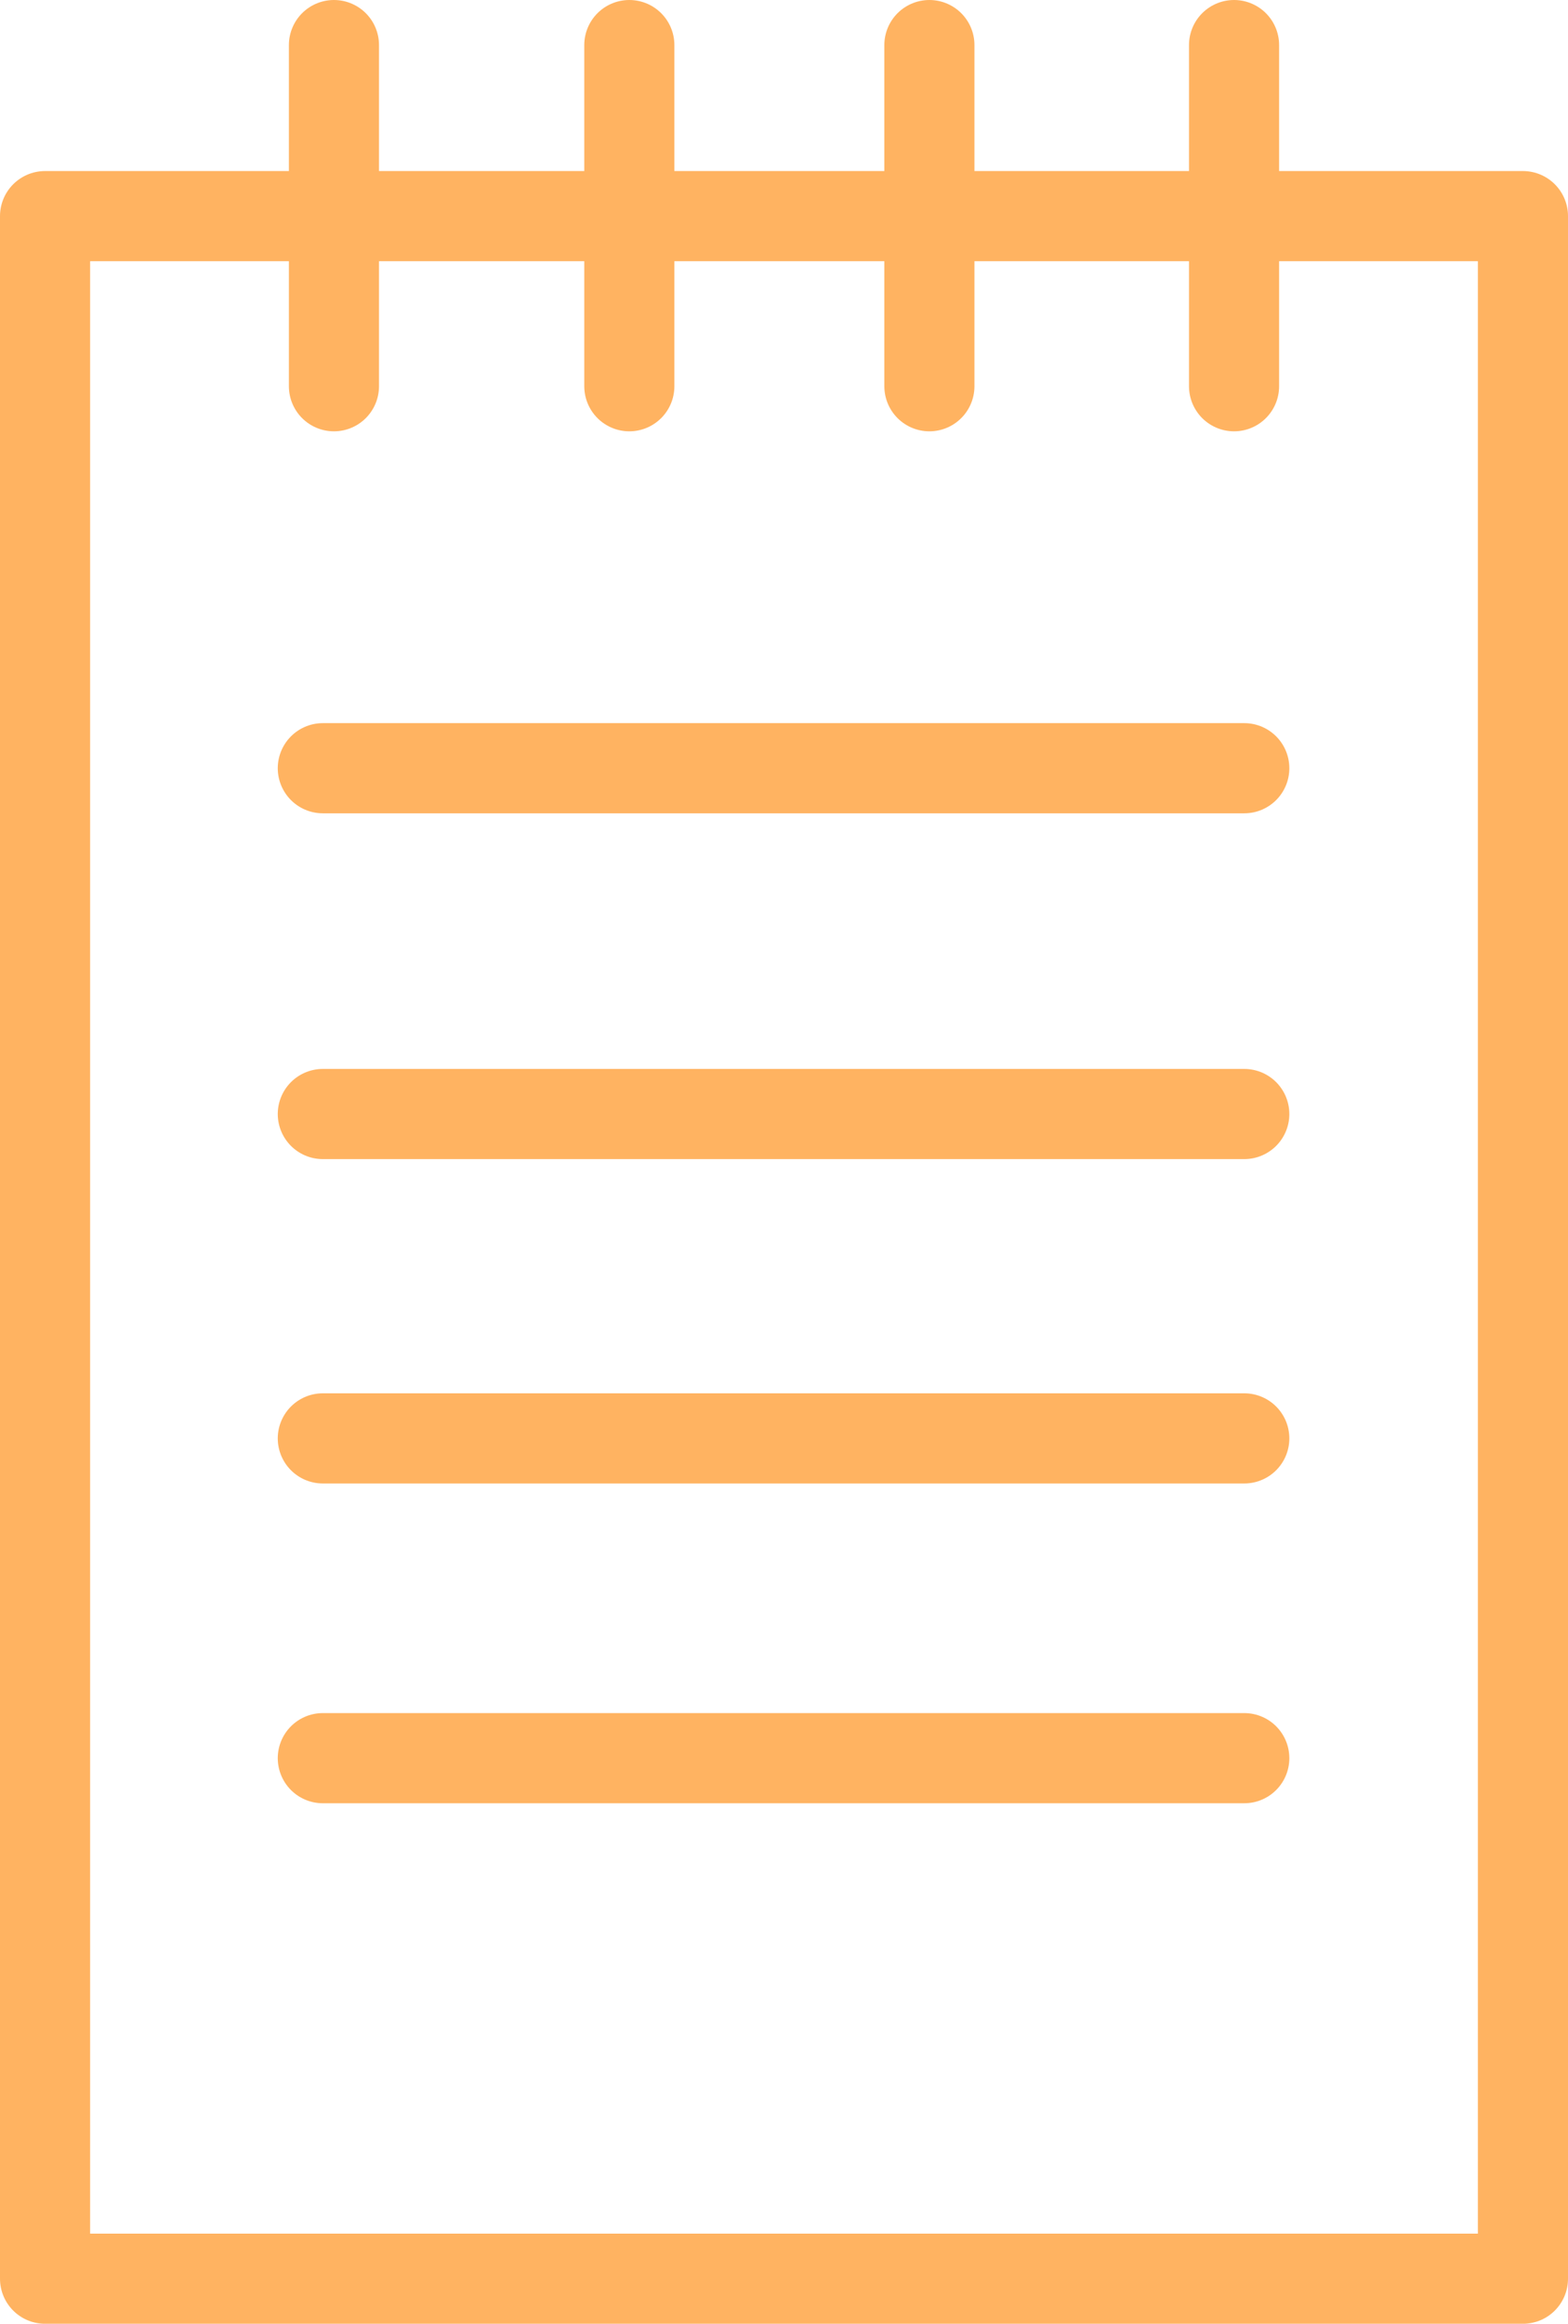 <svg xmlns="http://www.w3.org/2000/svg" width="34.802" height="51.543" viewBox="0 0 34.802 51.543">
    <defs>
        <style>
            .NoteIcon-1{fill:none;stroke:#ffb361;stroke-linecap:round;stroke-linejoin:round;stroke-miterlimit:10;stroke-width:2px}
        </style>
    </defs>
    <g id="Group_632" data-name="Group 632" transform="translate(.29 .29)">
        <path id="Rectangle_2884" d="M0 0h32.802v45.75H0z" class="NoteIcon-1" data-name="Rectangle 2884" transform="translate(.71 4.504)"/>
        <path id="Line_790" d="M0 0v7.567" class="NoteIcon-1" data-name="Line 790" transform="translate(7.122 .71)"/>
        <path id="Line_791" d="M0 0v7.567" class="NoteIcon-1" data-name="Line 791" transform="translate(13.678 .71)"/>
        <path id="Line_792" d="M0 0v7.567" class="NoteIcon-1" data-name="Line 792" transform="translate(20.338 .71)"/>
        <path id="Line_793" d="M0 0v7.567" class="NoteIcon-1" data-name="Line 793" transform="translate(27.1 .71)"/>
        <path id="Line_794" d="M0 0h20.452" class="NoteIcon-1" data-name="Line 794" transform="translate(6.875 16.75)"/>
        <path id="Line_795" d="M0 0h20.452" class="NoteIcon-1" data-name="Line 795" transform="translate(6.875 24.42)"/>
        <path id="Line_796" d="M0 0h20.452" class="NoteIcon-1" data-name="Line 796" transform="translate(6.875 31.615)"/>
        <path id="Line_797" d="M0 0h20.452" class="NoteIcon-1" data-name="Line 797" transform="translate(6.875 38.708)"/>
    </g>
</svg>
